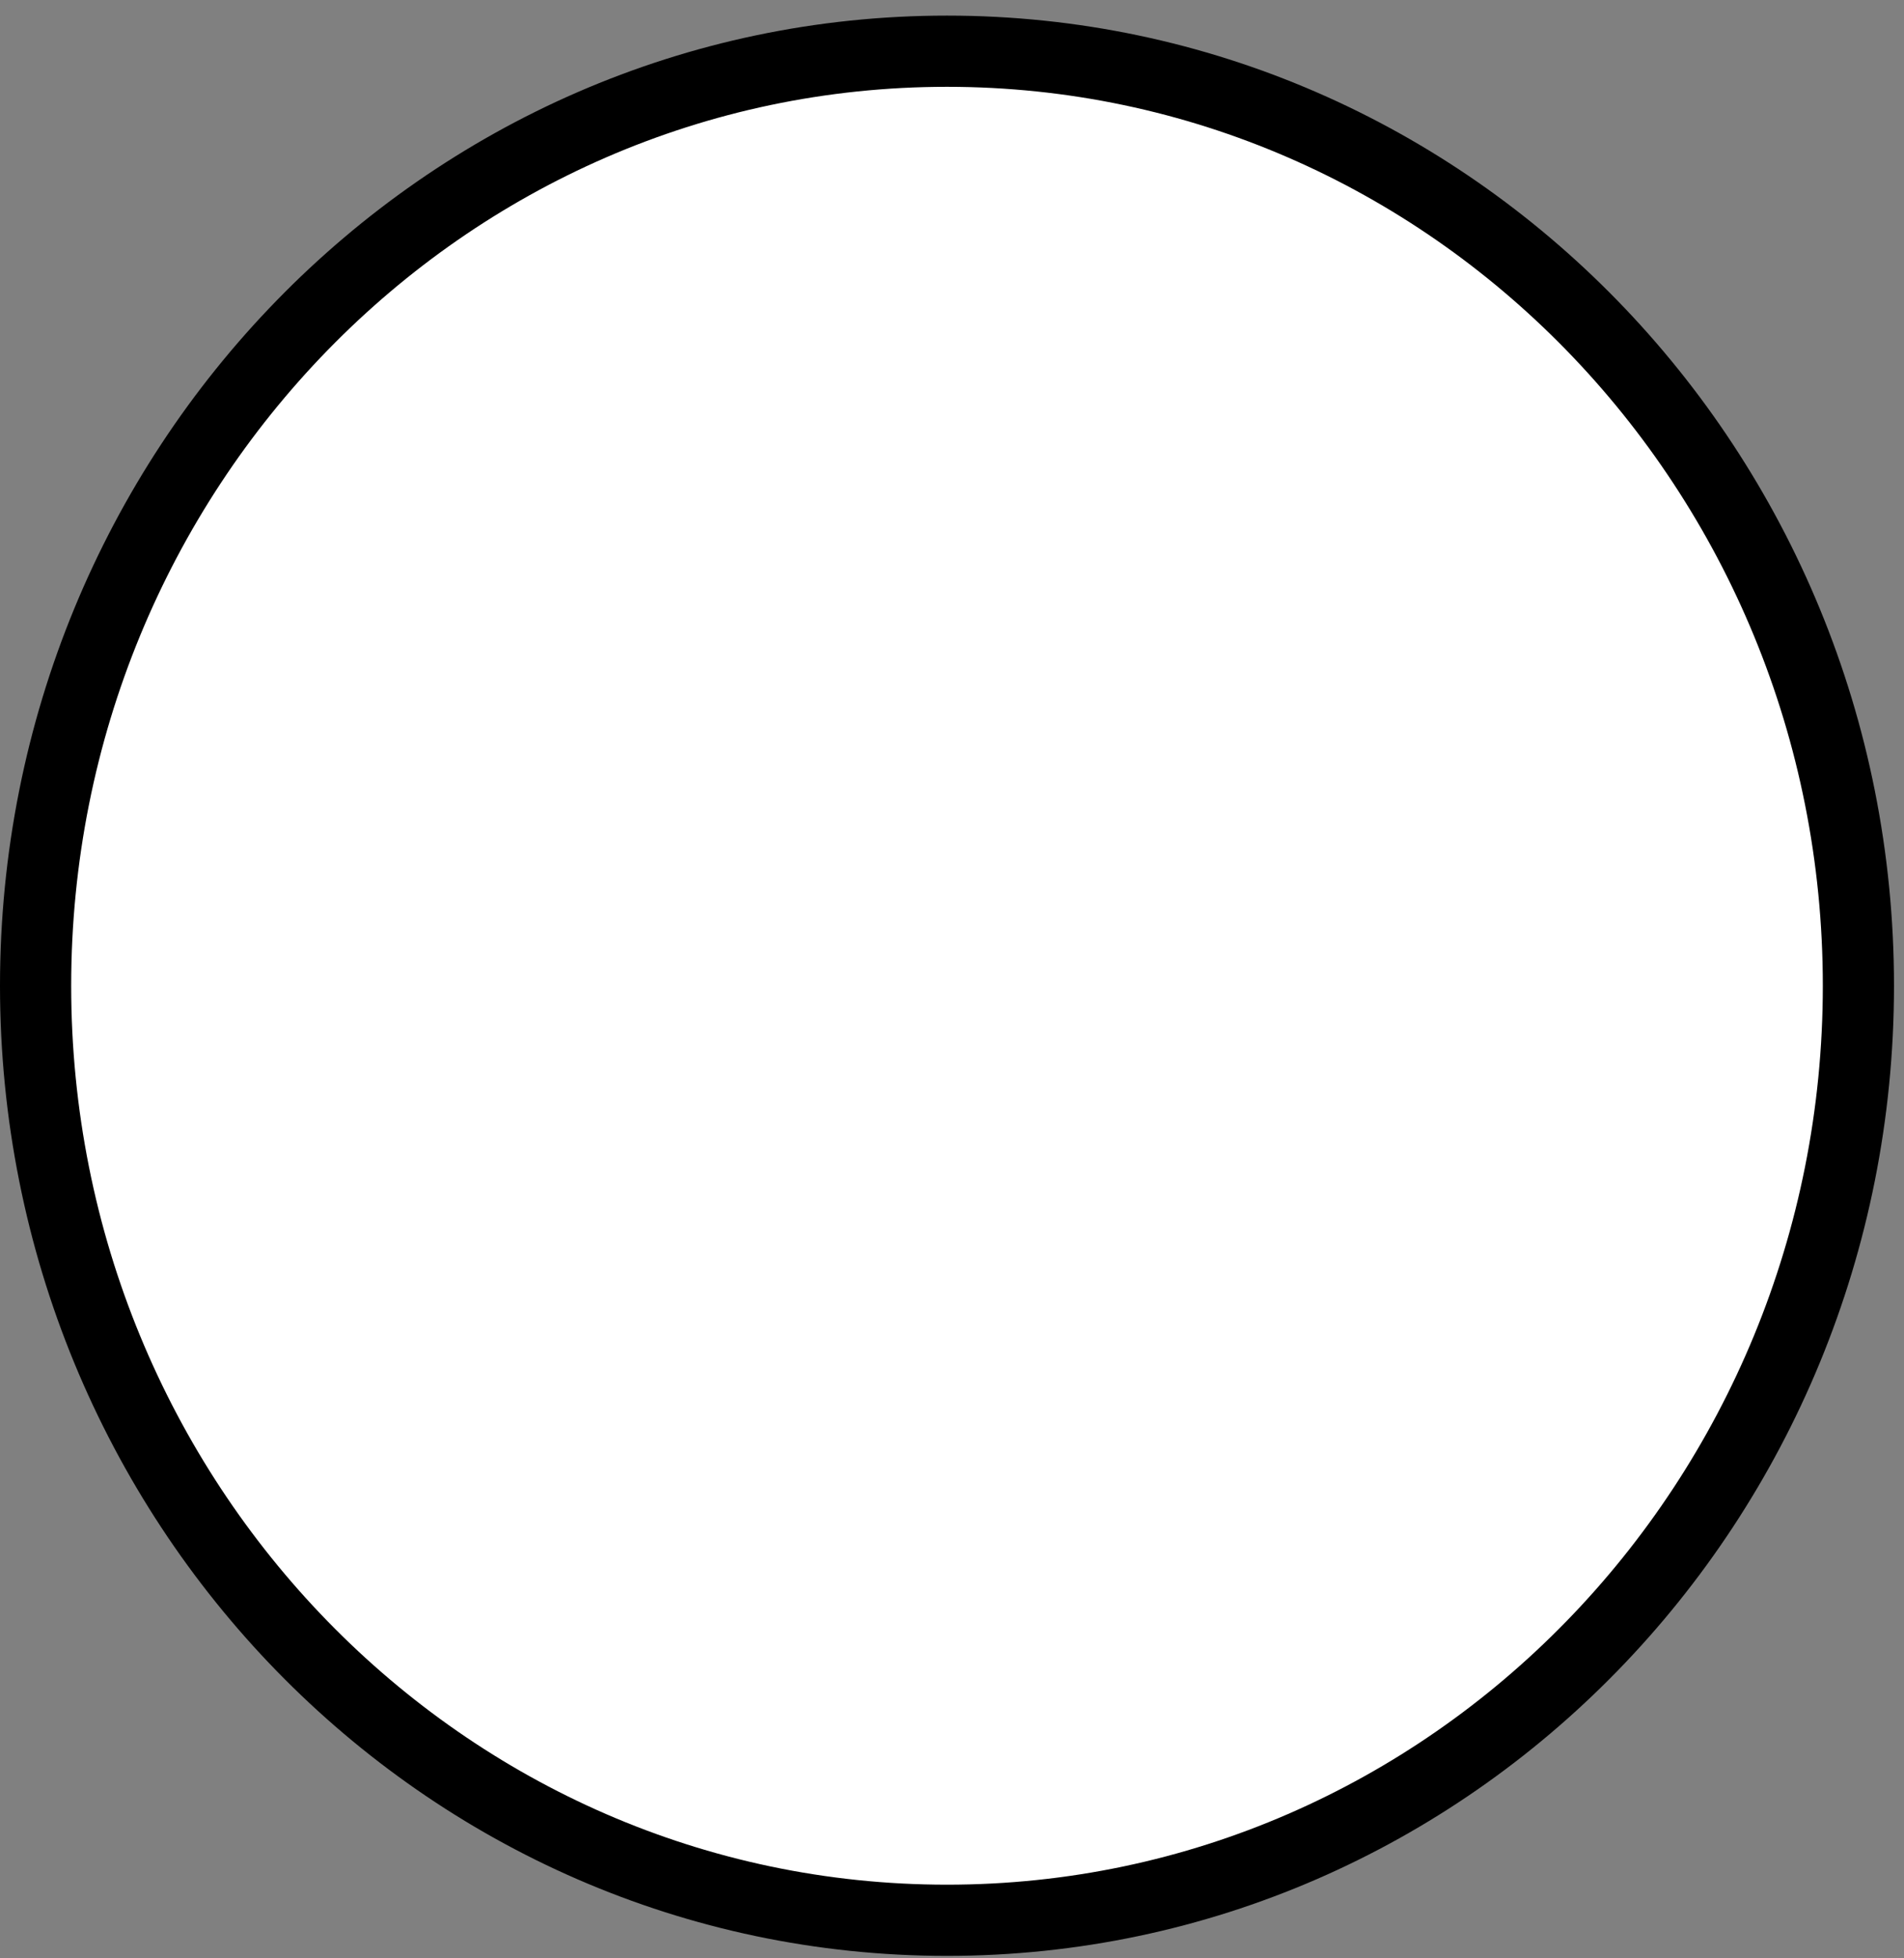 <svg width="107" height="110" viewBox="0 0 107 110" fill="none" xmlns="http://www.w3.org/2000/svg">
<rect x="0" y="0" width="107" height="110" fill="#808080" stroke="none"/>
<path id="Ellipse 49" d="M53.219 107.877C81.554 107.877 104.438 84.323 104.438 55.377C104.438 26.431 81.554 2.877 53.219 2.877C24.883 2.877 2 26.431 2 55.377C2 84.323 24.883 107.877 53.219 107.877Z" fill="white" stroke="current" stroke-width="4"/>
</svg>
